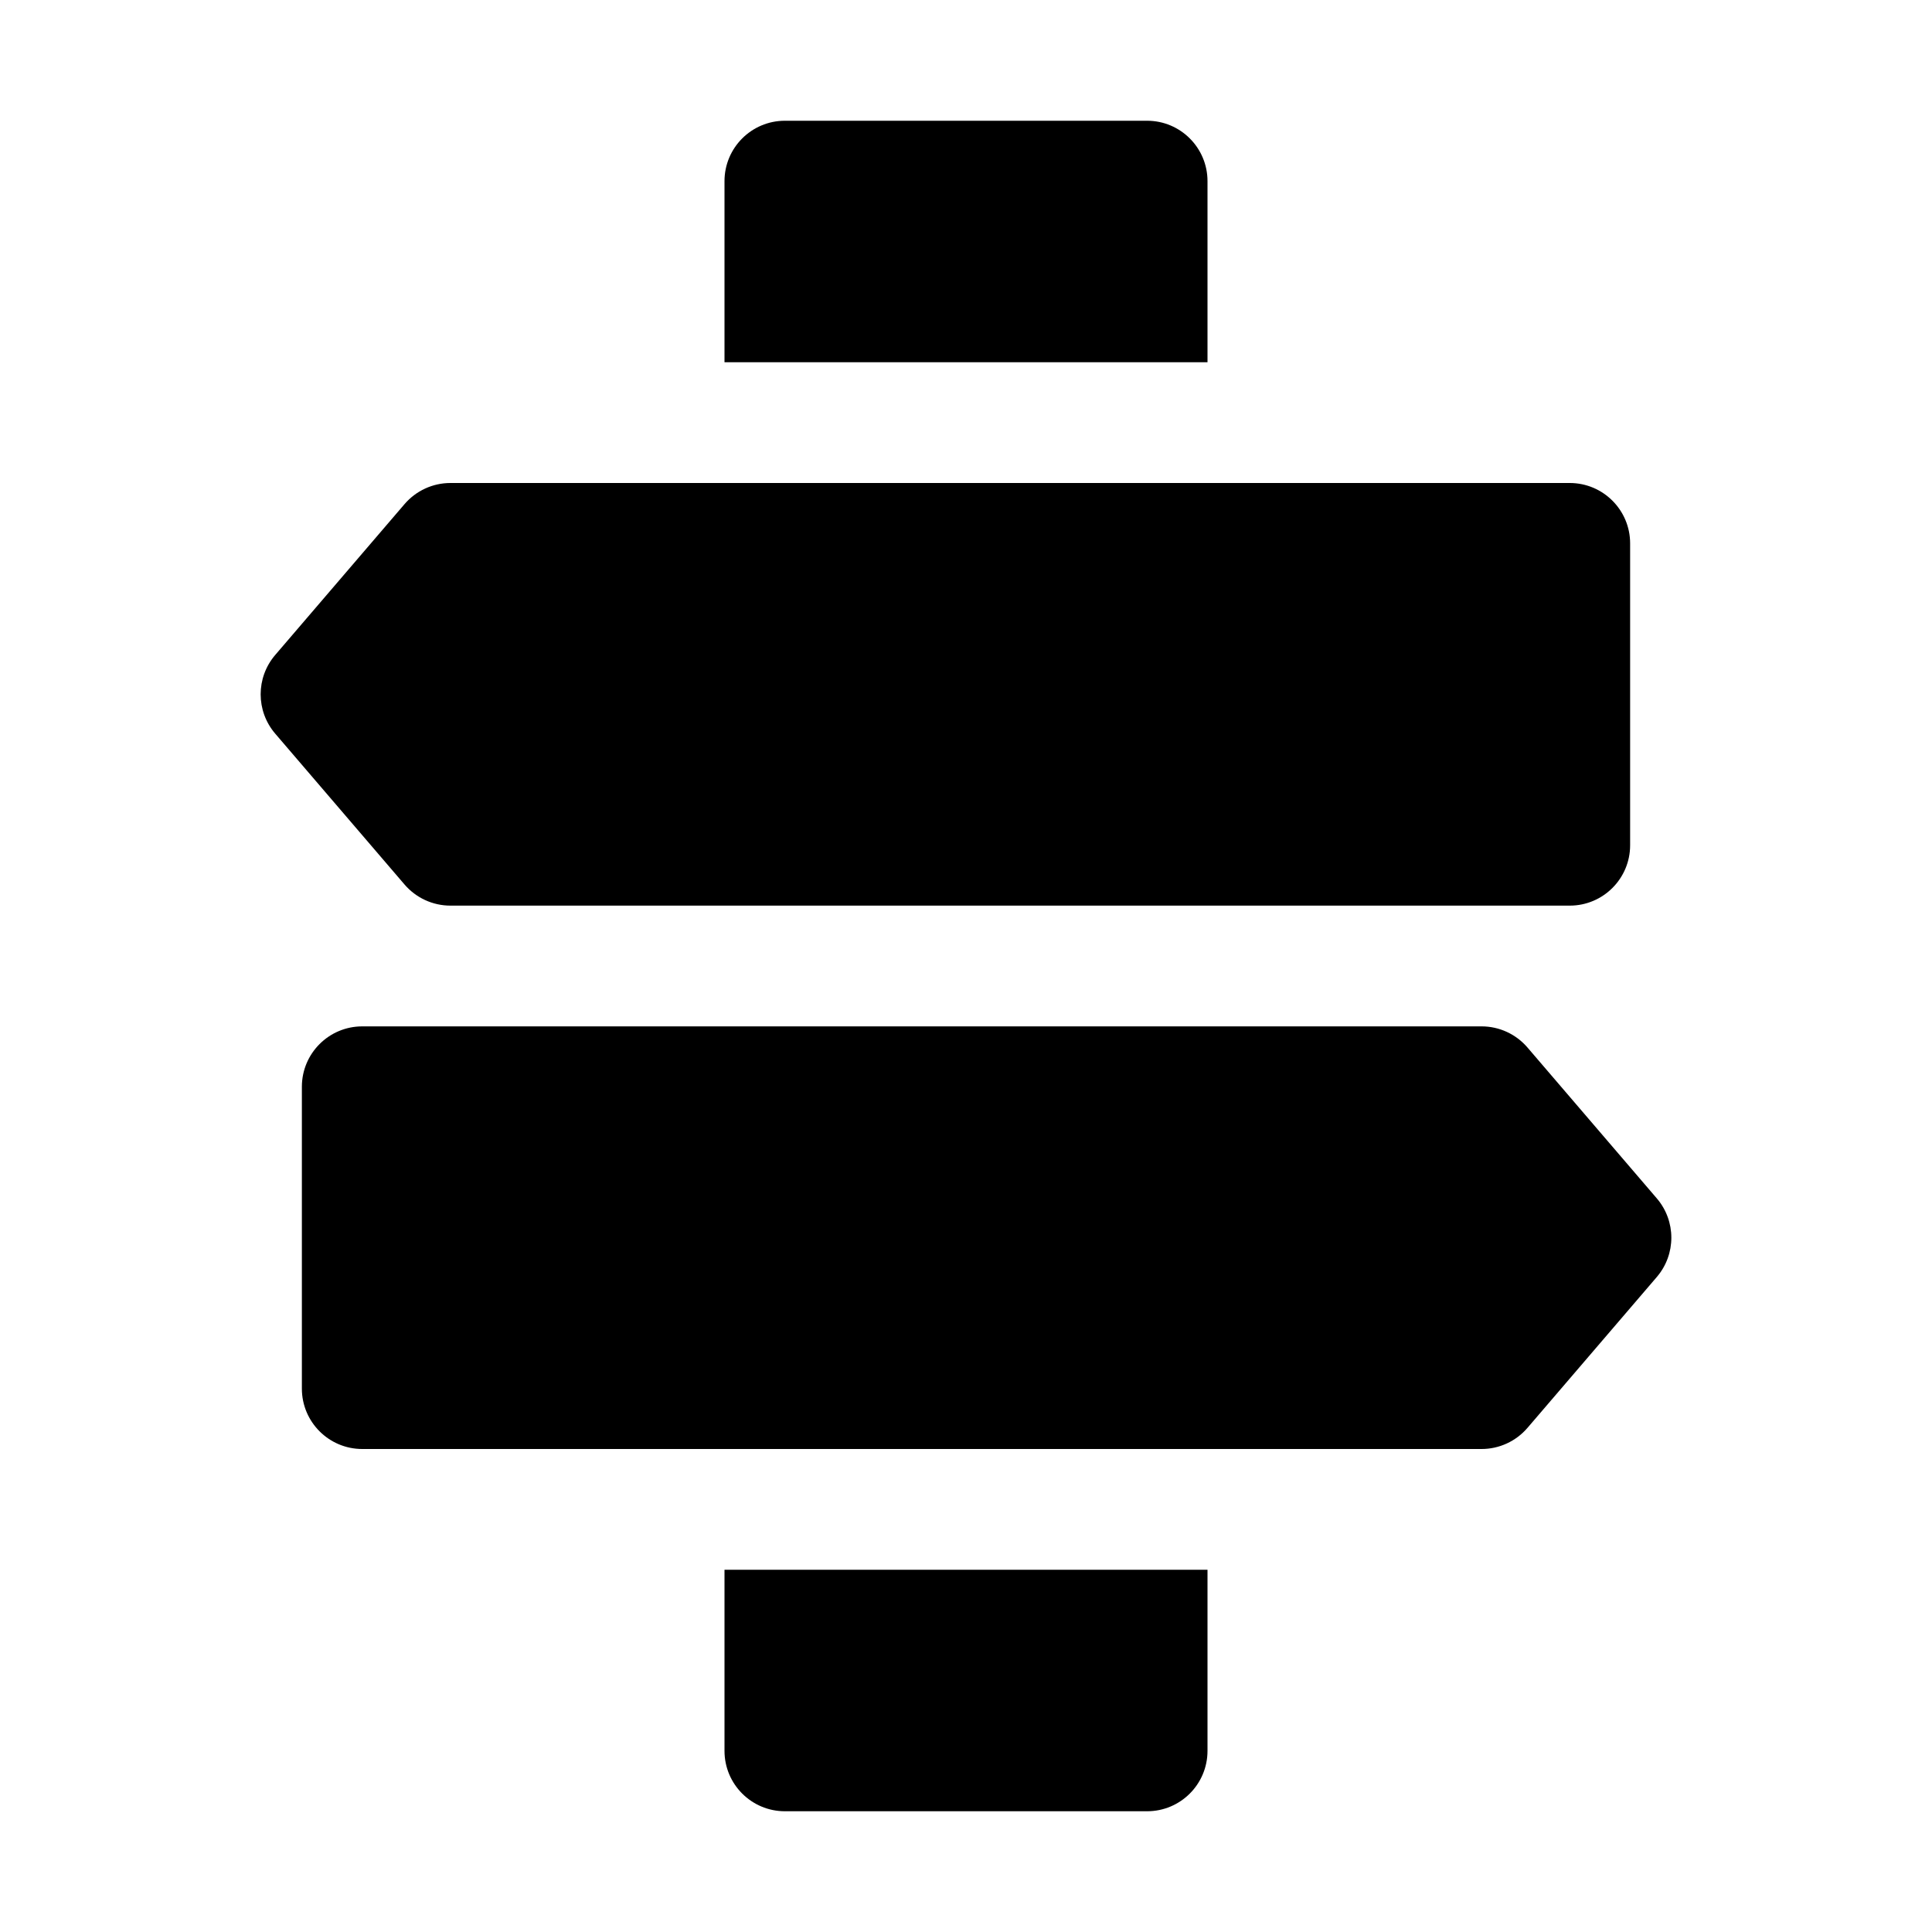 <svg xmlns="http://www.w3.org/2000/svg" width="32px" height="32px" viewBox="0 0 32 32" version="1.1">
    <title>fill-new-other-guide</title>
    <g id="fill-new-other-guide" stroke-width="1" fill-rule="evenodd">
        <path d="M13,2 L19,2 C19.552,2 20,2.448 20,3 L20,6 L12,6 L12,3 C12,2.448 12.448,2 13,2 Z M12,26 L20,26 L20,29 C20,29.552 19.552,30 19,30 L13,30 C12.448,30 12,29.552 12,29 L12,26 Z M4.558,10.849 L6.701,8.349 C6.891,8.128 7.168,8 7.46,8 L26,8 C26.552,8 27,8.448 27,9 L27,14 C27,14.552 26.552,15 26,15 L7.46,15 C7.168,15 6.891,14.872 6.701,14.651 L4.558,12.151 C4.237,11.776 4.237,11.224 4.558,10.849 Z M27.442,19.849 L25.299,17.349 C25.109,17.128 24.832,17 24.54,17 L6,17 C5.448,17 5,17.448 5,18 L5,23 C5,23.552 5.448,24 6,24 L24.54,24 C24.832,24 25.109,23.872 25.299,23.651 L27.442,21.151 C27.763,20.776 27.763,20.224 27.442,19.849 Z" id="&#24418;&#29366;" />
    </g>
</svg>